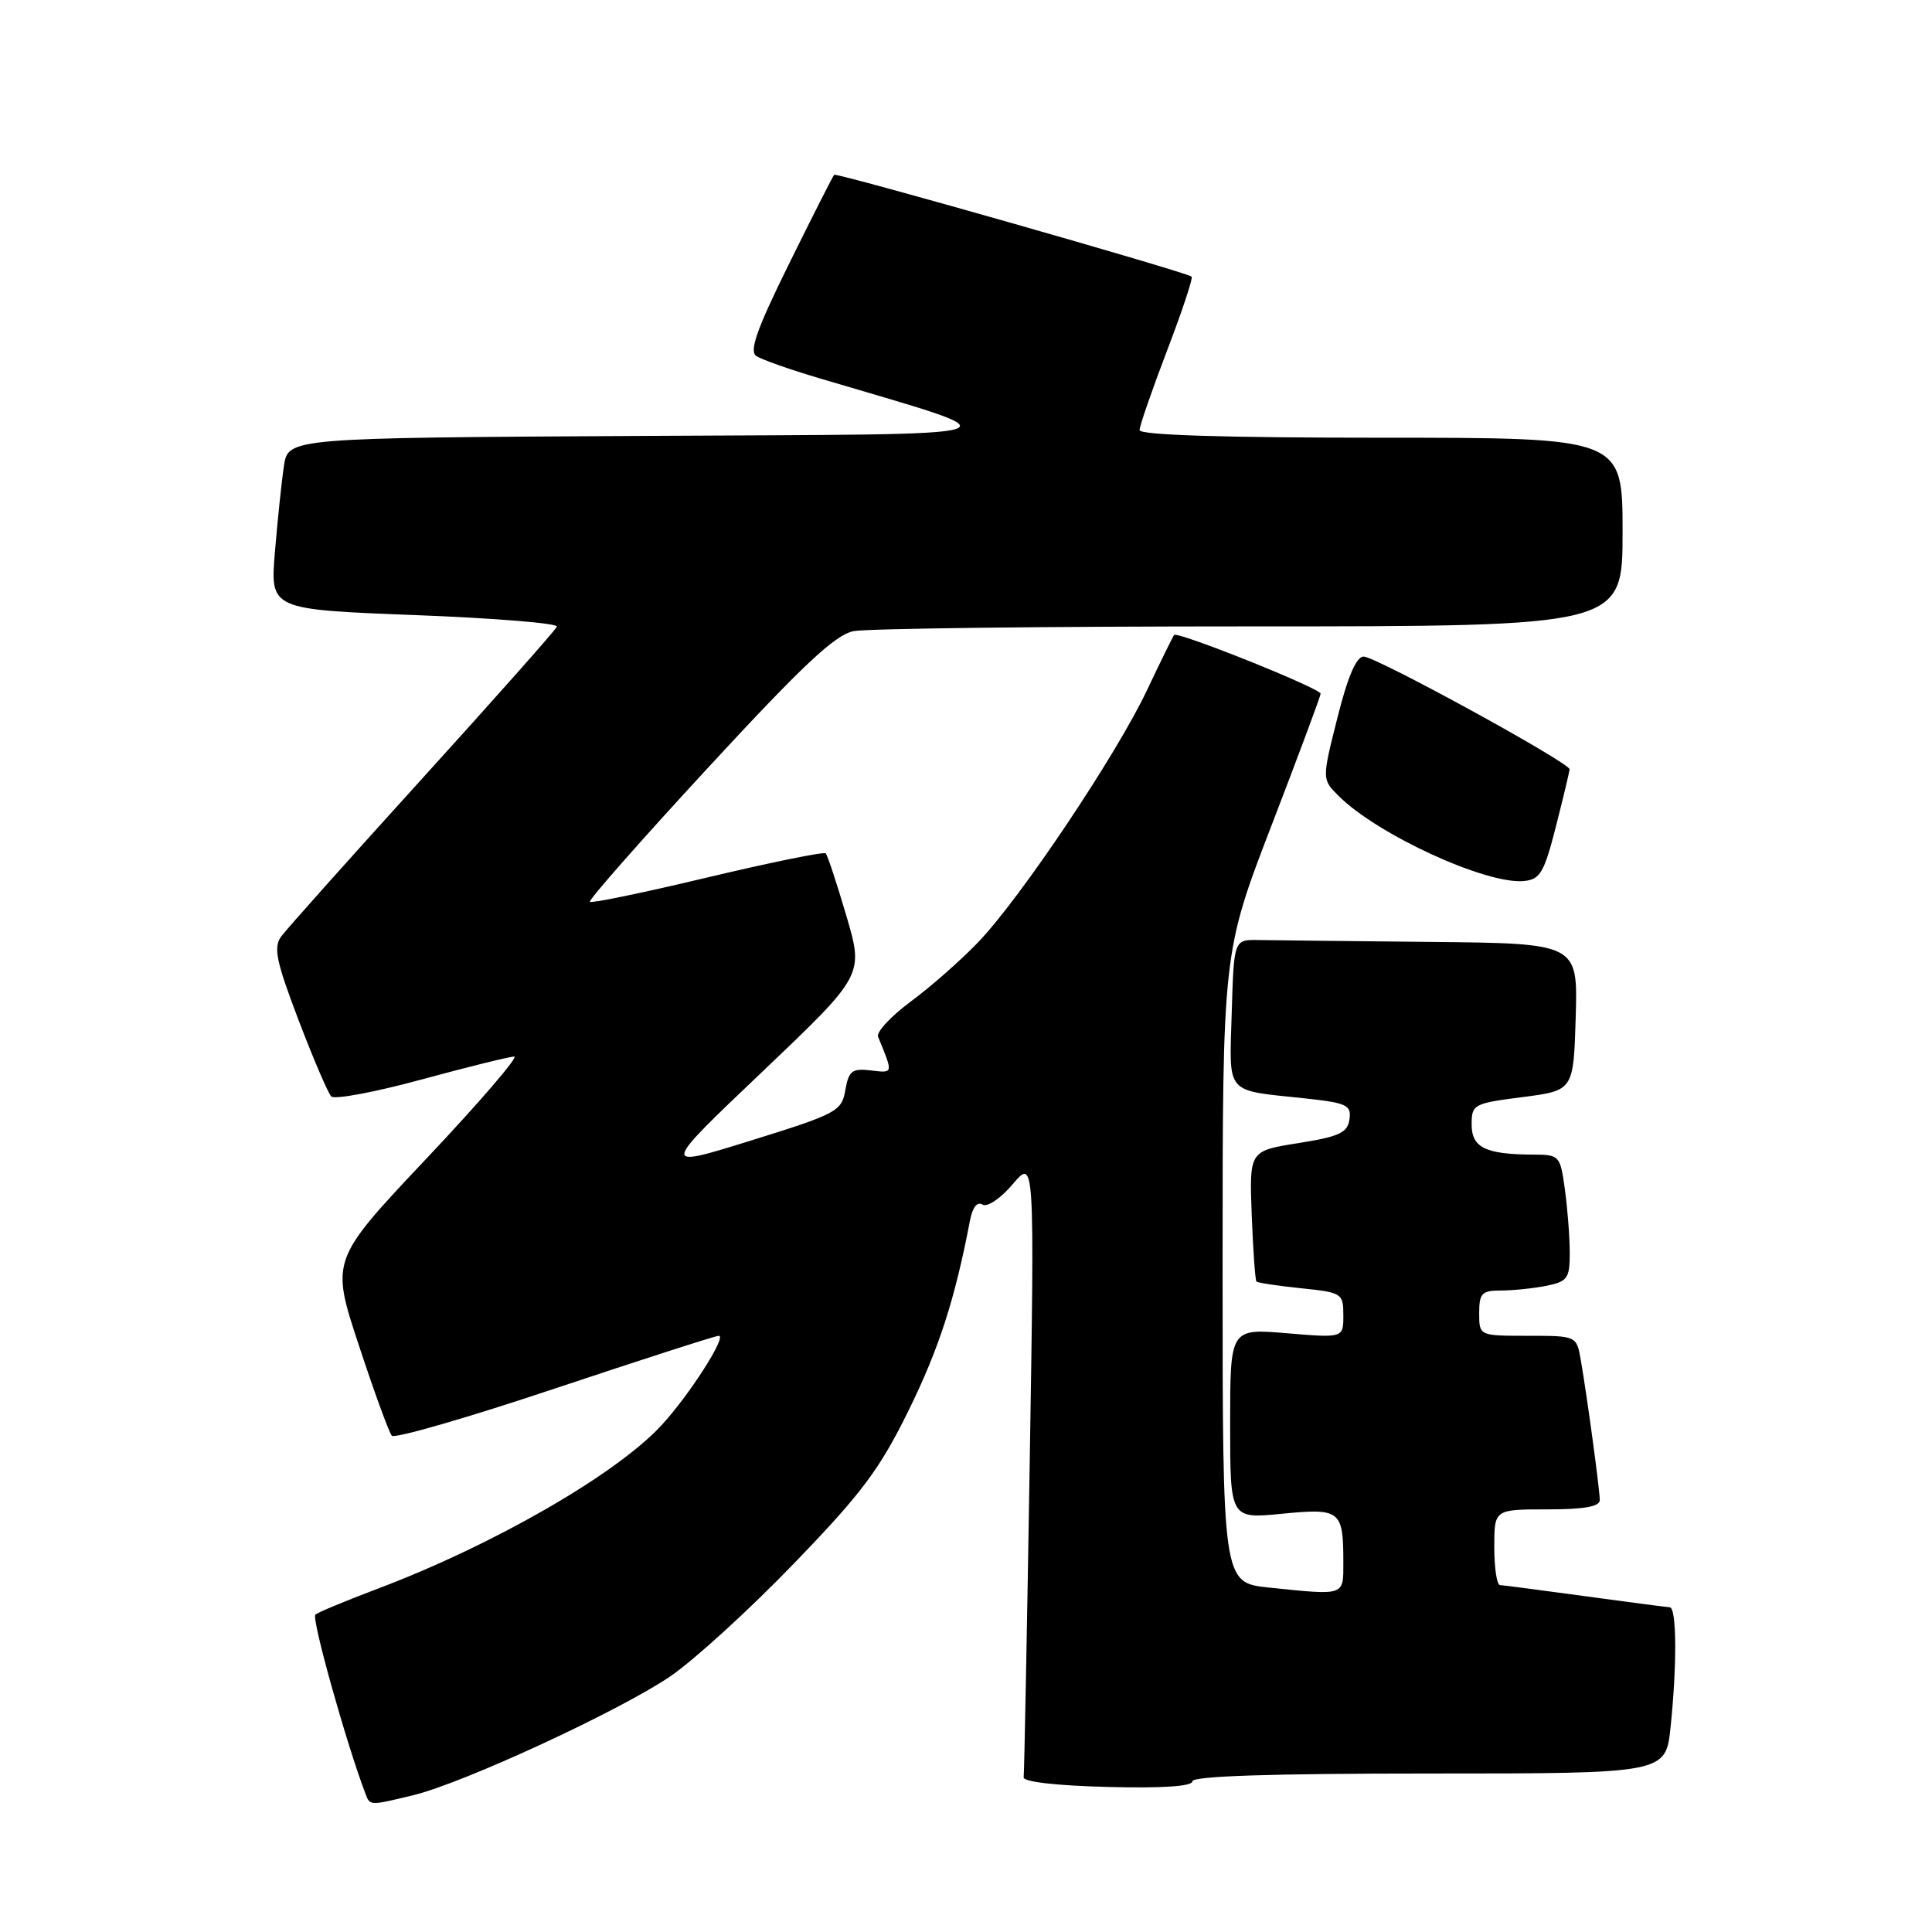 <?xml version="1.0" encoding="UTF-8" standalone="no"?>
<!DOCTYPE svg PUBLIC "-//W3C//DTD SVG 1.1//EN" "http://www.w3.org/Graphics/SVG/1.1/DTD/svg11.dtd" >
<svg xmlns="http://www.w3.org/2000/svg" xmlns:xlink="http://www.w3.org/1999/xlink" version="1.1" viewBox="0 0 256 256">
 <g >
 <path fill="currentColor"
d=" M 54.81 237.86 C 61.48 236.23 82.07 226.71 88.81 222.13 C 91.94 220.00 99.30 213.29 105.16 207.21 C 114.20 197.86 116.53 194.75 120.42 186.84 C 124.43 178.67 126.54 172.13 128.53 161.71 C 128.86 159.98 129.49 159.18 130.18 159.61 C 130.81 160.00 132.57 158.82 134.20 156.90 C 137.09 153.50 137.09 153.50 136.44 194.00 C 136.08 216.28 135.72 234.95 135.64 235.50 C 135.56 236.10 139.98 236.61 146.75 236.78 C 154.00 236.97 158.00 236.70 158.00 236.03 C 158.00 235.34 168.46 235.00 189.36 235.00 C 220.72 235.00 220.72 235.00 221.36 228.85 C 222.22 220.59 222.17 213.01 221.25 212.97 C 220.84 212.95 215.78 212.29 210.00 211.50 C 204.22 210.71 199.16 210.05 198.75 210.03 C 198.34 210.01 198.00 207.75 198.00 205.00 C 198.00 200.00 198.00 200.00 205.00 200.00 C 209.94 200.00 211.99 199.63 211.98 198.75 C 211.96 197.29 210.29 184.97 209.47 180.25 C 208.91 177.00 208.91 177.00 202.45 177.00 C 196.00 177.00 196.00 177.00 196.00 174.00 C 196.00 171.36 196.35 171.00 198.88 171.00 C 200.46 171.00 203.16 170.72 204.88 170.38 C 207.71 169.81 208.00 169.40 208.00 166.01 C 208.00 163.96 207.71 160.19 207.36 157.64 C 206.74 153.10 206.65 153.00 203.11 152.99 C 196.83 152.96 195.00 152.06 195.00 149.00 C 195.00 146.34 195.25 146.20 201.75 145.37 C 208.50 144.50 208.50 144.50 208.79 134.75 C 209.07 125.00 209.07 125.00 189.54 124.81 C 178.79 124.70 168.54 124.59 166.75 124.56 C 163.50 124.50 163.50 124.50 163.21 134.17 C 162.89 145.19 162.22 144.40 172.81 145.53 C 178.49 146.14 179.08 146.42 178.81 148.33 C 178.55 150.10 177.46 150.61 172.02 151.47 C 165.54 152.50 165.54 152.50 165.86 161.00 C 166.04 165.68 166.32 169.64 166.49 169.81 C 166.65 169.98 169.31 170.38 172.39 170.70 C 177.83 171.26 178.00 171.37 178.00 174.29 C 178.00 177.29 178.00 177.29 170.50 176.66 C 163.00 176.03 163.00 176.03 163.00 188.64 C 163.00 201.26 163.00 201.26 169.87 200.58 C 177.63 199.82 178.00 200.11 178.00 207.08 C 178.00 211.49 178.25 211.41 168.15 210.36 C 162.00 209.72 162.00 209.72 162.00 167.97 C 162.00 126.23 162.00 126.23 168.49 109.36 C 172.06 100.09 174.98 92.24 174.99 91.92 C 175.00 91.22 156.03 83.62 155.58 84.14 C 155.41 84.34 153.79 87.63 151.98 91.46 C 147.94 100.01 135.25 118.97 129.64 124.82 C 127.36 127.20 123.34 130.75 120.69 132.70 C 118.05 134.66 116.09 136.76 116.35 137.38 C 118.37 142.30 118.40 142.19 115.41 141.84 C 112.90 141.54 112.46 141.88 112.01 144.45 C 111.52 147.25 110.91 147.58 99.50 151.13 C 87.50 154.86 87.50 154.86 100.98 142.04 C 114.46 129.21 114.46 129.21 112.15 121.36 C 110.88 117.04 109.65 113.31 109.41 113.07 C 109.17 112.84 102.13 114.27 93.76 116.26 C 85.40 118.26 78.38 119.71 78.16 119.50 C 77.95 119.28 85.01 111.26 93.86 101.68 C 106.37 88.13 110.65 84.12 113.10 83.63 C 114.83 83.28 138.47 83.00 165.62 83.00 C 215.00 83.00 215.00 83.00 215.00 70.50 C 215.00 58.00 215.00 58.00 183.00 58.00 C 162.11 58.00 151.00 57.65 151.00 56.99 C 151.00 56.43 152.64 51.70 154.64 46.46 C 156.64 41.23 158.11 36.82 157.89 36.65 C 157.05 36.01 110.83 22.84 110.53 23.16 C 110.35 23.35 107.67 28.64 104.57 34.92 C 100.27 43.63 99.24 46.54 100.22 47.18 C 100.92 47.64 104.65 48.96 108.50 50.10 C 135.55 58.16 137.62 57.47 85.34 57.76 C 38.17 58.02 38.17 58.02 37.62 61.76 C 37.31 63.82 36.78 68.93 36.43 73.13 C 35.79 80.76 35.79 80.76 54.94 81.50 C 65.47 81.90 73.96 82.59 73.79 83.03 C 73.63 83.47 65.62 92.50 56.00 103.10 C 46.38 113.70 37.94 123.15 37.25 124.10 C 36.21 125.55 36.60 127.39 39.56 135.17 C 41.52 140.30 43.47 144.86 43.90 145.29 C 44.33 145.72 49.71 144.71 55.86 143.04 C 62.00 141.37 67.53 140.00 68.14 140.00 C 68.75 140.00 63.53 146.07 56.54 153.48 C 43.82 166.96 43.82 166.96 47.54 178.23 C 49.58 184.43 51.55 189.83 51.92 190.24 C 52.29 190.65 62.01 187.84 73.52 183.99 C 85.03 180.15 94.80 177.00 95.24 177.00 C 96.37 177.00 91.31 184.91 87.63 188.88 C 81.61 195.38 65.37 204.73 50.00 210.53 C 45.88 212.09 42.18 213.62 41.79 213.94 C 41.23 214.40 45.92 231.13 48.45 237.74 C 49.04 239.27 48.99 239.27 54.81 237.86 Z  M 206.17 109.50 C 207.15 105.65 207.96 102.25 207.98 101.94 C 208.01 101.07 182.32 87.00 180.69 87.00 C 179.72 87.00 178.58 89.65 177.21 95.13 C 175.16 103.26 175.16 103.26 177.37 105.46 C 182.50 110.59 196.96 117.23 201.94 116.74 C 204.08 116.53 204.61 115.62 206.17 109.50 Z "/>
</g>
</svg>